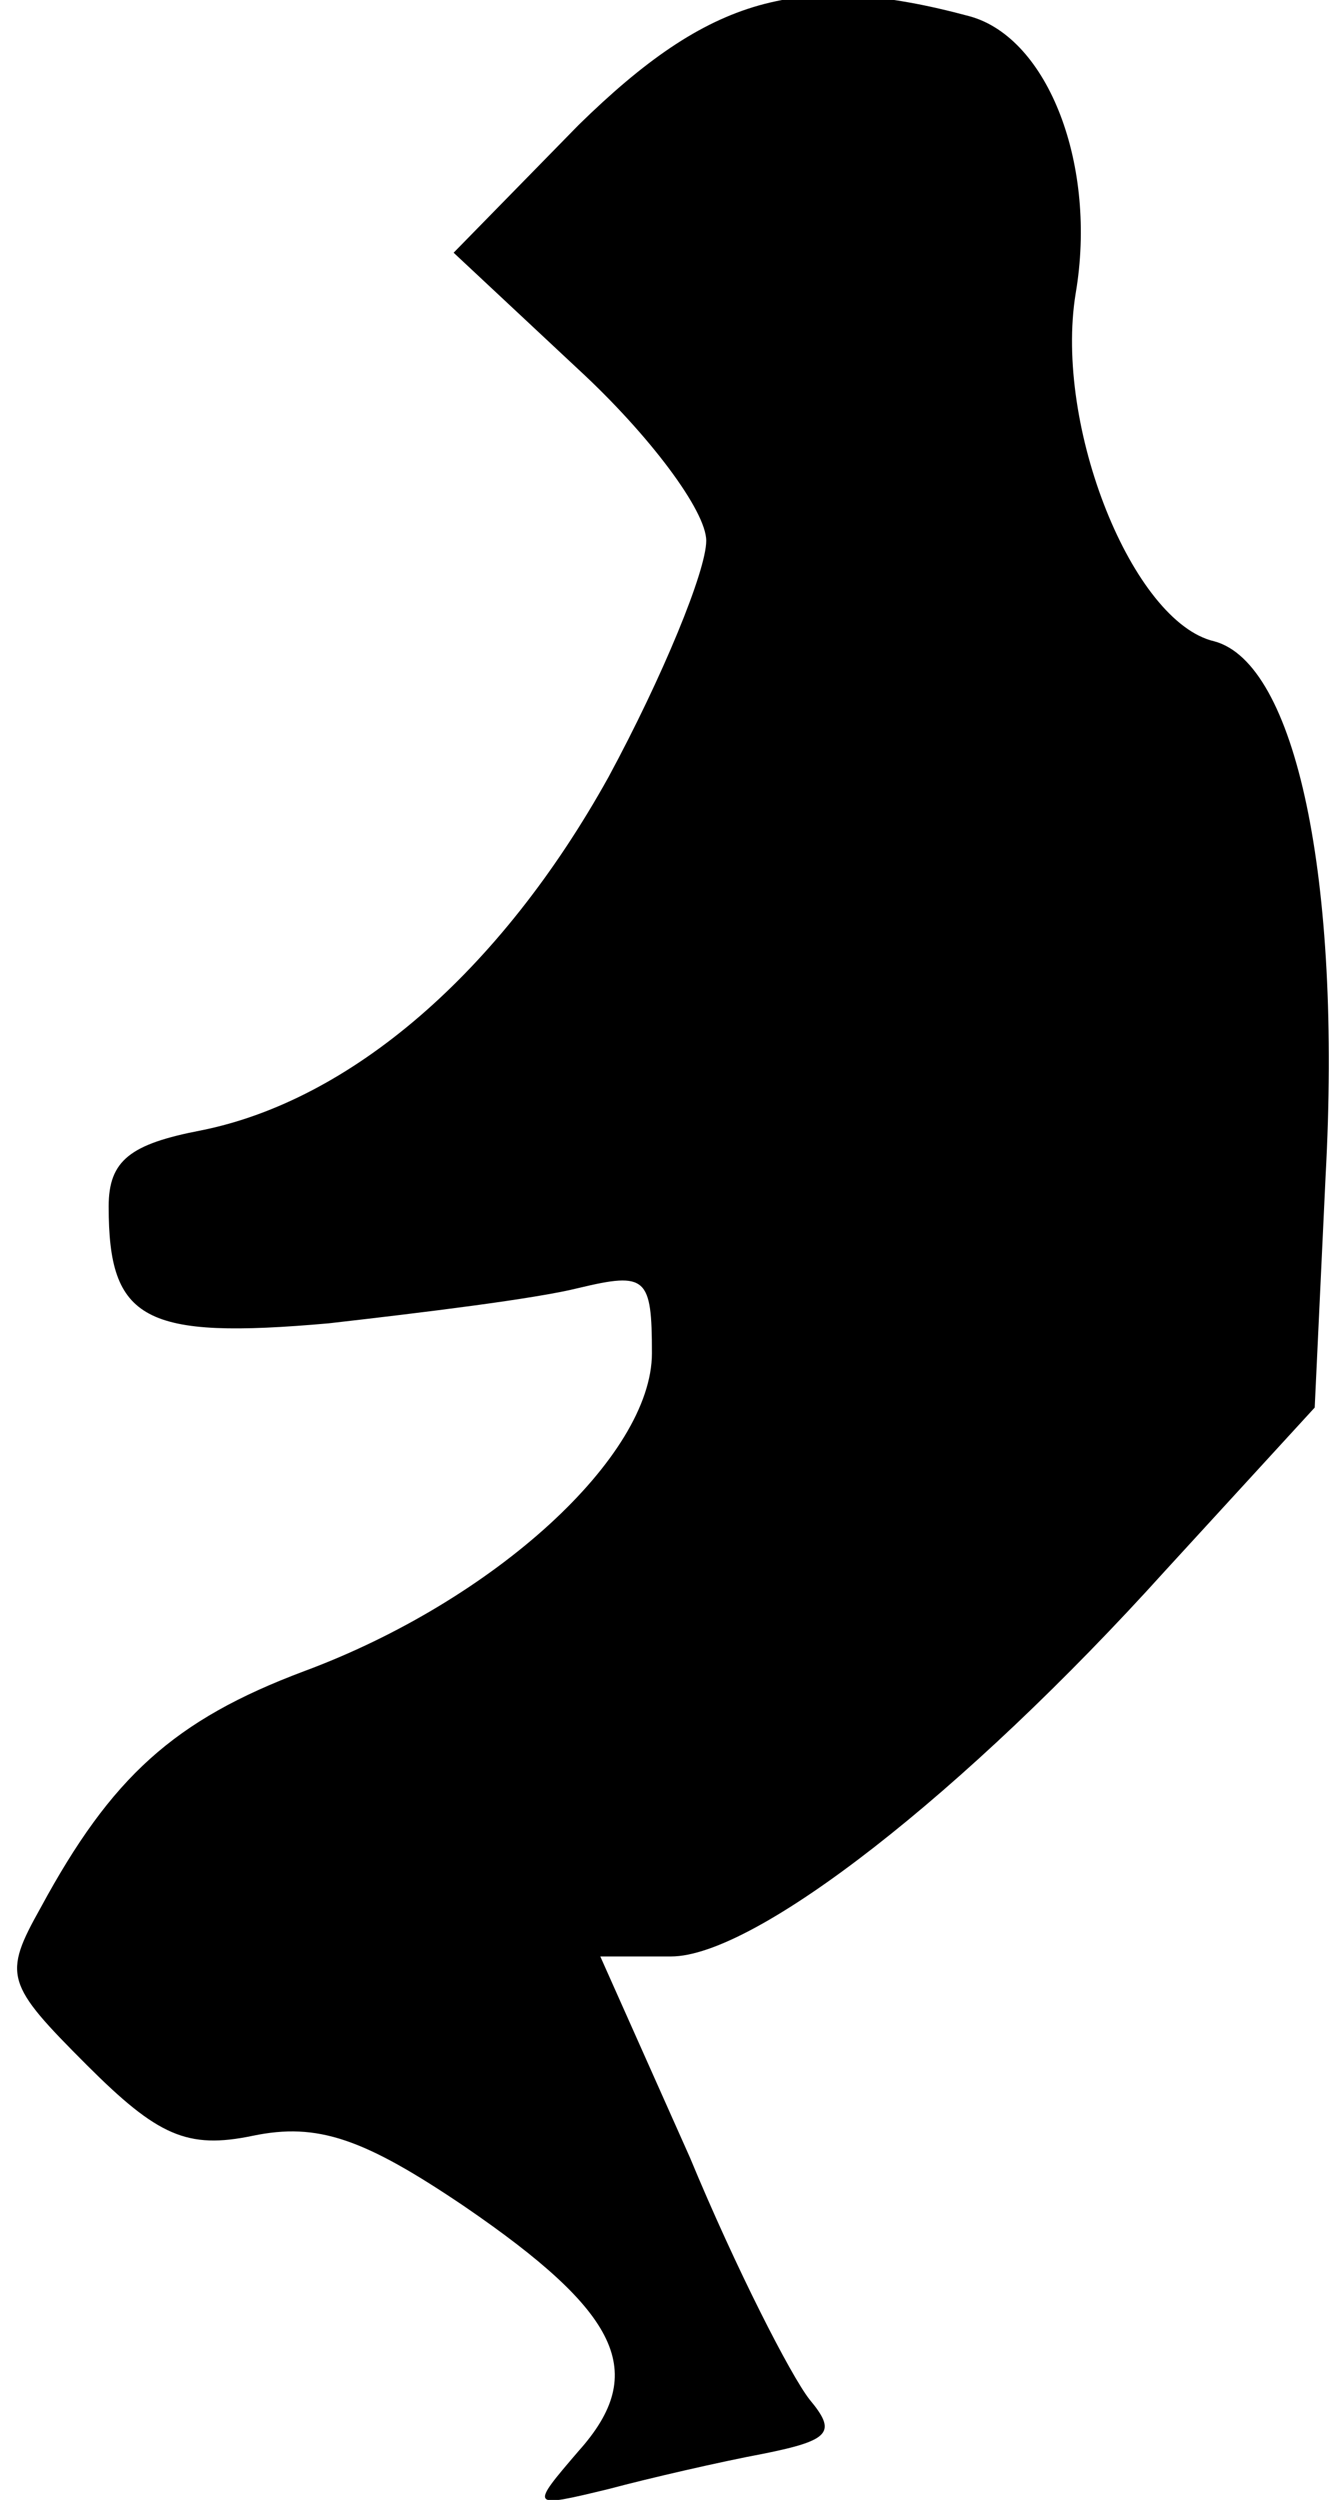 <?xml version="1.0" standalone="no"?>
<!DOCTYPE svg PUBLIC "-//W3C//DTD SVG 20010904//EN"
 "http://www.w3.org/TR/2001/REC-SVG-20010904/DTD/svg10.dtd">
<svg version="1.0" xmlns="http://www.w3.org/2000/svg"
 width="49pt" height="92pt" viewBox="0 0 49 92"
 preserveAspectRatio="xMidYMid meet">
<g transform="translate(0,92) scale(0.1,-0.1)"
fill="#000000" stroke="none">
<path fill="#000000" stroke="none" d="M213 874 l-46 -47 46 -43 c26 -24 47
-52 47 -63 0 -11 -16 -50 -36 -87 -40 -72 -95 -119 -150 -130 -26 -5 -34 -11
-34 -28 0 -42 13 -49 81 -43 35 4 76 9 92 13 25 6 27 4 27 -24 0 -38 -58 -91
-128 -117 -48 -18 -71 -39 -97 -87 -14 -25 -13 -28 17 -58 26 -26 37 -31 61
-26 24 5 41 -1 78 -26 57 -39 68 -61 42 -90 -18 -21 -18 -21 11 -14 15 4 41
10 57 13 25 5 27 8 17 20 -7 9 -27 48 -44 89 l-33 74 26 0 c31 0 108 60 182
142 l55 60 4 85 c6 110 -11 189 -41 197 -30 7 -59 79 -51 128 8 47 -10 94 -39
102 -63 17 -96 7 -144 -40z"/>
</g>
</svg>
